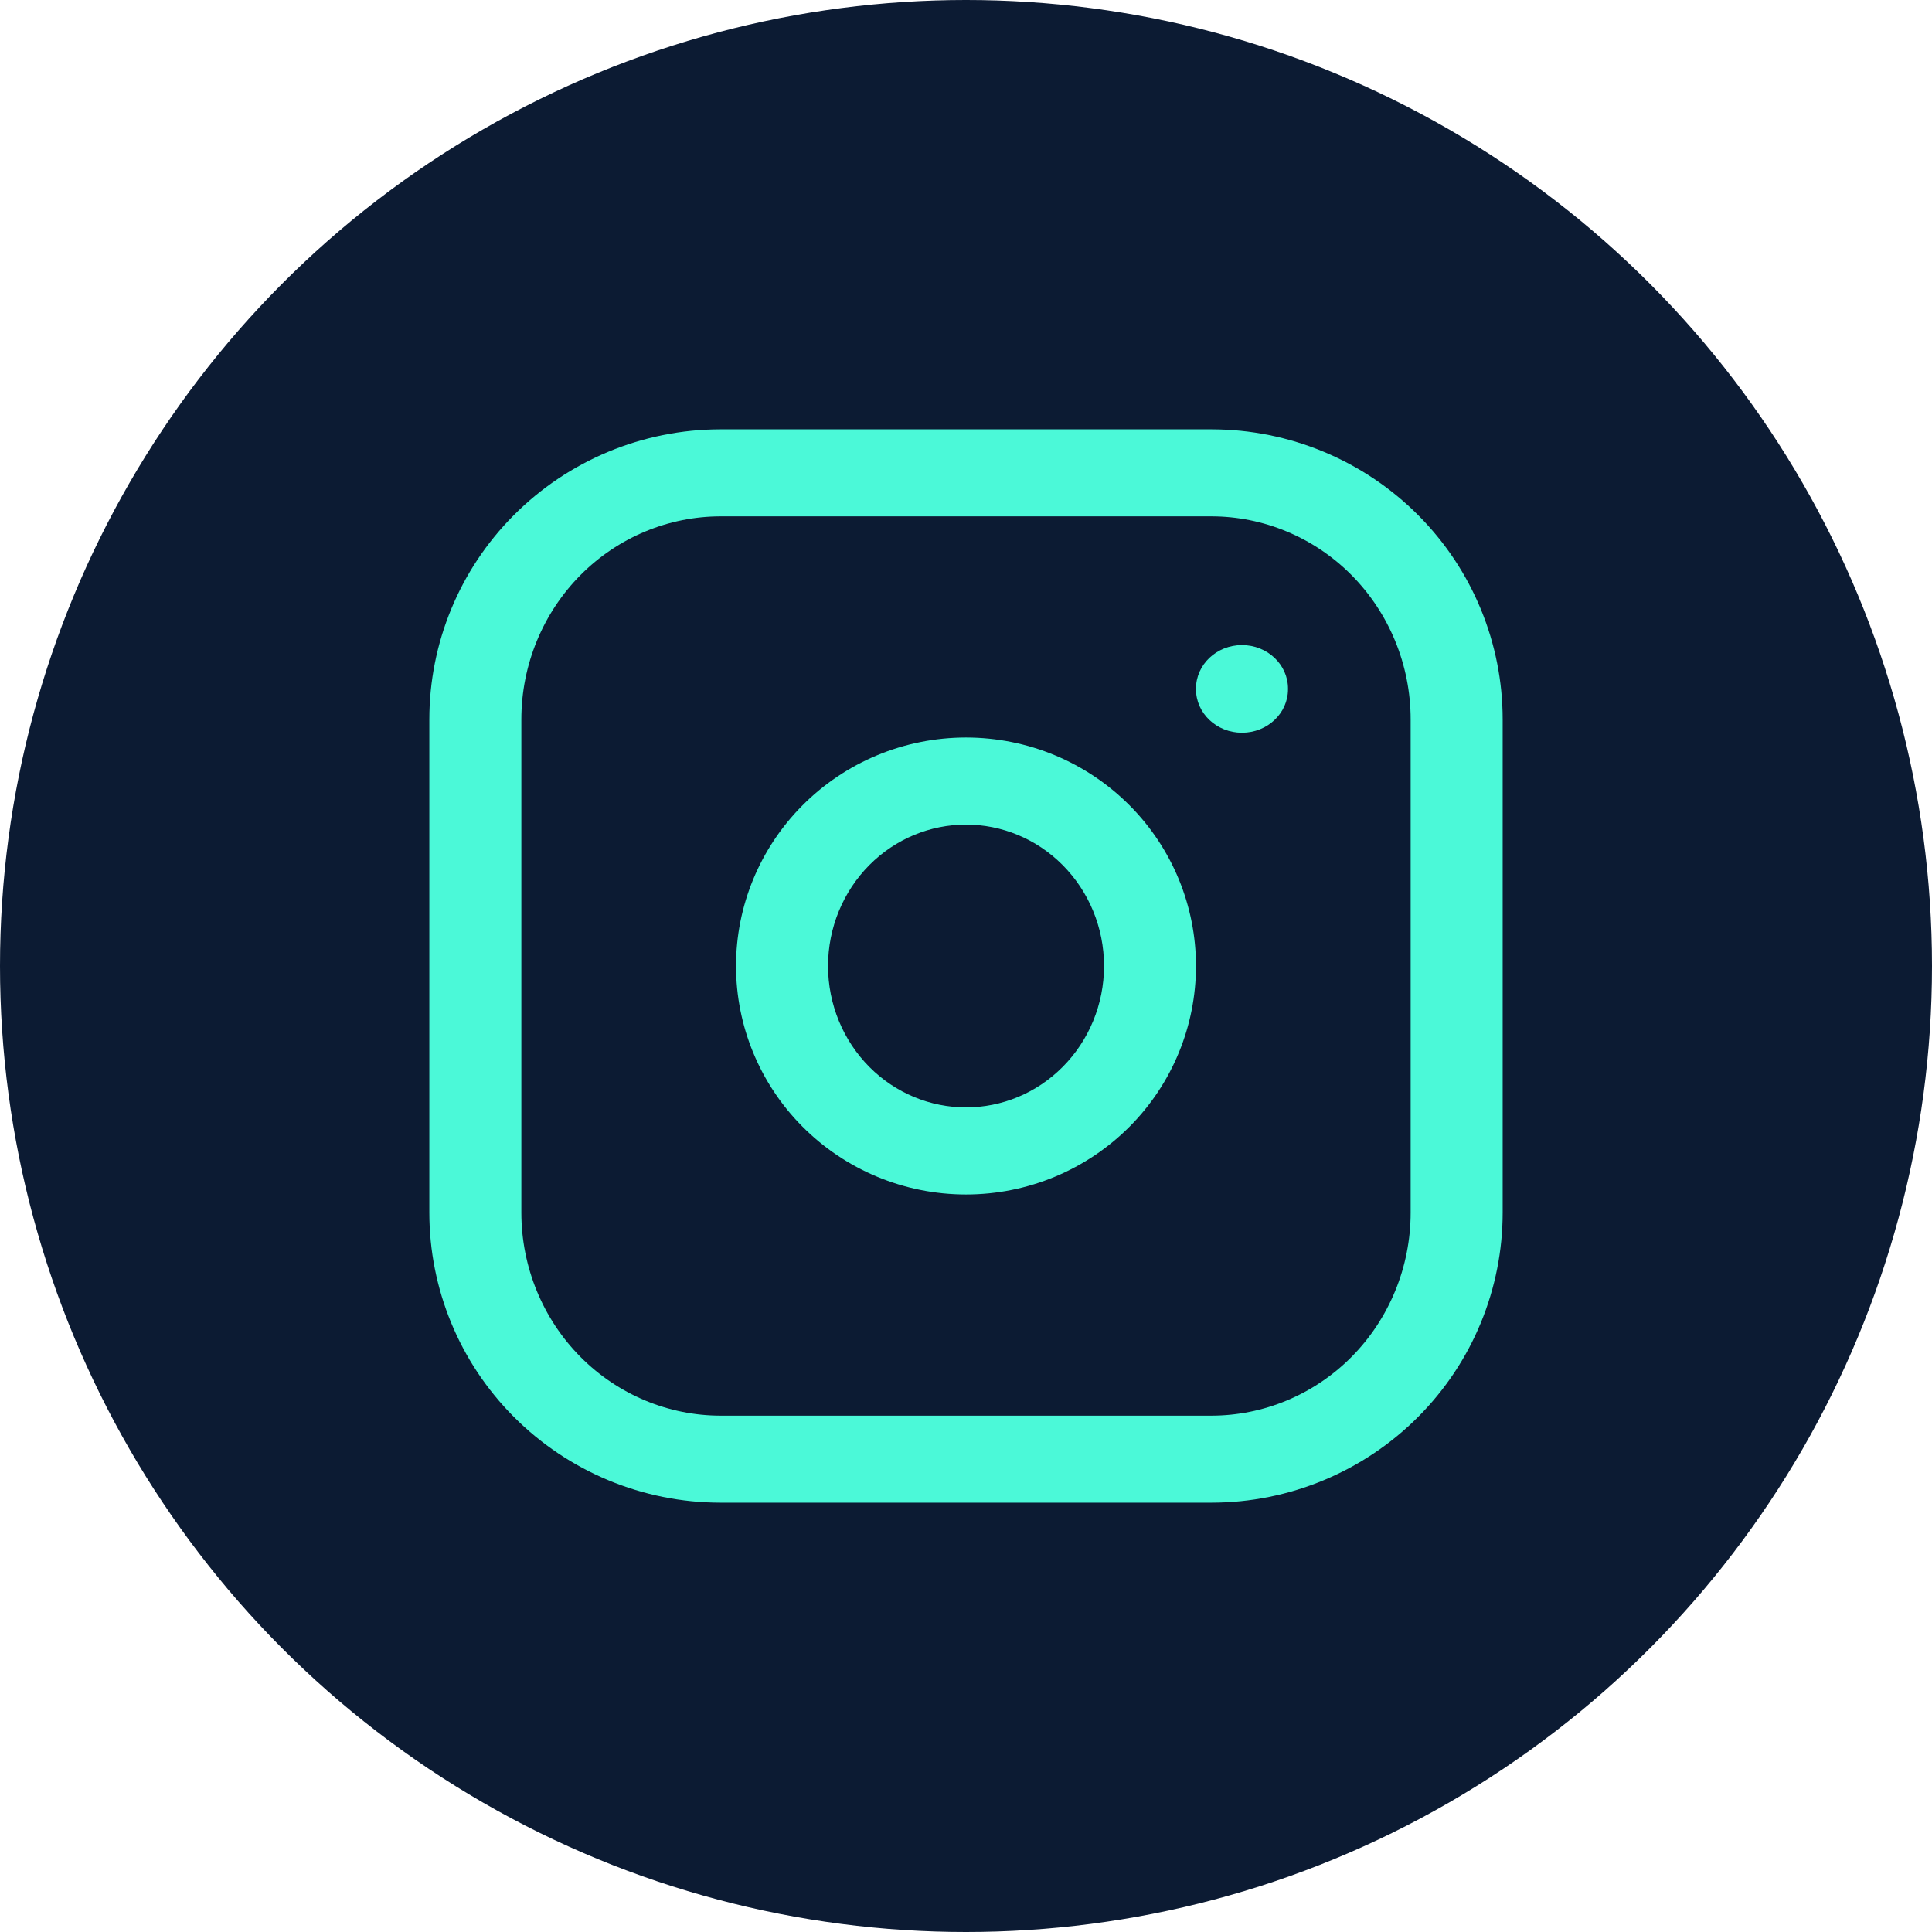 <svg width="27" height="27" viewBox="0 0 27 27" fill="none" xmlns="http://www.w3.org/2000/svg">
<circle cx="13.5" cy="13.5" r="13.5" fill="#0C1B33"/>
<path fill-rule="evenodd" clip-rule="evenodd" d="M8.115 8.034C8.641 7.506 9.346 7.216 10.071 7.216H16.929C17.654 7.216 18.359 7.506 18.885 8.034C19.412 8.564 19.714 9.29 19.714 10.054V16.946C19.714 17.71 19.412 18.436 18.885 18.966C18.359 19.494 17.654 19.784 16.929 19.784H10.071C9.346 19.784 8.641 19.494 8.115 18.966C7.588 18.436 7.286 17.71 7.286 16.946V10.054C7.286 9.29 7.588 8.564 8.115 8.034ZM10.071 6C8.979 6 7.939 6.437 7.179 7.201C6.42 7.963 6 8.99 6 10.054V16.946C6 18.01 6.42 19.037 7.179 19.799C7.939 20.563 8.979 21 10.071 21H16.929C18.021 21 19.061 20.563 19.821 19.799C20.58 19.037 21 18.01 21 16.946V10.054C21 8.99 20.58 7.963 19.821 7.201C19.061 6.437 18.021 6 16.929 6H10.071ZM18 9.623C18 9.288 17.712 9.015 17.357 9.015C17.002 9.015 16.714 9.288 16.714 9.623V9.632C16.714 9.968 17.002 10.24 17.357 10.24C17.712 10.24 18 9.968 18 9.632V9.623ZM13.5 10.307C12.635 10.307 11.813 10.653 11.214 11.256C10.616 11.857 10.286 12.665 10.286 13.5C10.286 14.335 10.616 15.143 11.214 15.744C11.813 16.347 12.635 16.693 13.5 16.693C14.366 16.693 15.187 16.347 15.787 15.744C16.385 15.143 16.714 14.335 16.714 13.5C16.714 12.665 16.385 11.857 15.787 11.256C15.187 10.653 14.366 10.307 13.5 10.307ZM12.15 12.089C12.515 11.722 13.002 11.524 13.5 11.524C13.999 11.524 14.485 11.722 14.85 12.089C15.217 12.458 15.429 12.964 15.429 13.5C15.429 14.036 15.217 14.543 14.85 14.911C14.485 15.278 13.999 15.476 13.5 15.476C13.002 15.476 12.515 15.278 12.15 14.911C11.784 14.543 11.572 14.036 11.572 13.5C11.572 12.964 11.784 12.458 12.15 12.089Z" fill="#4BF9D8"/>
</svg>
